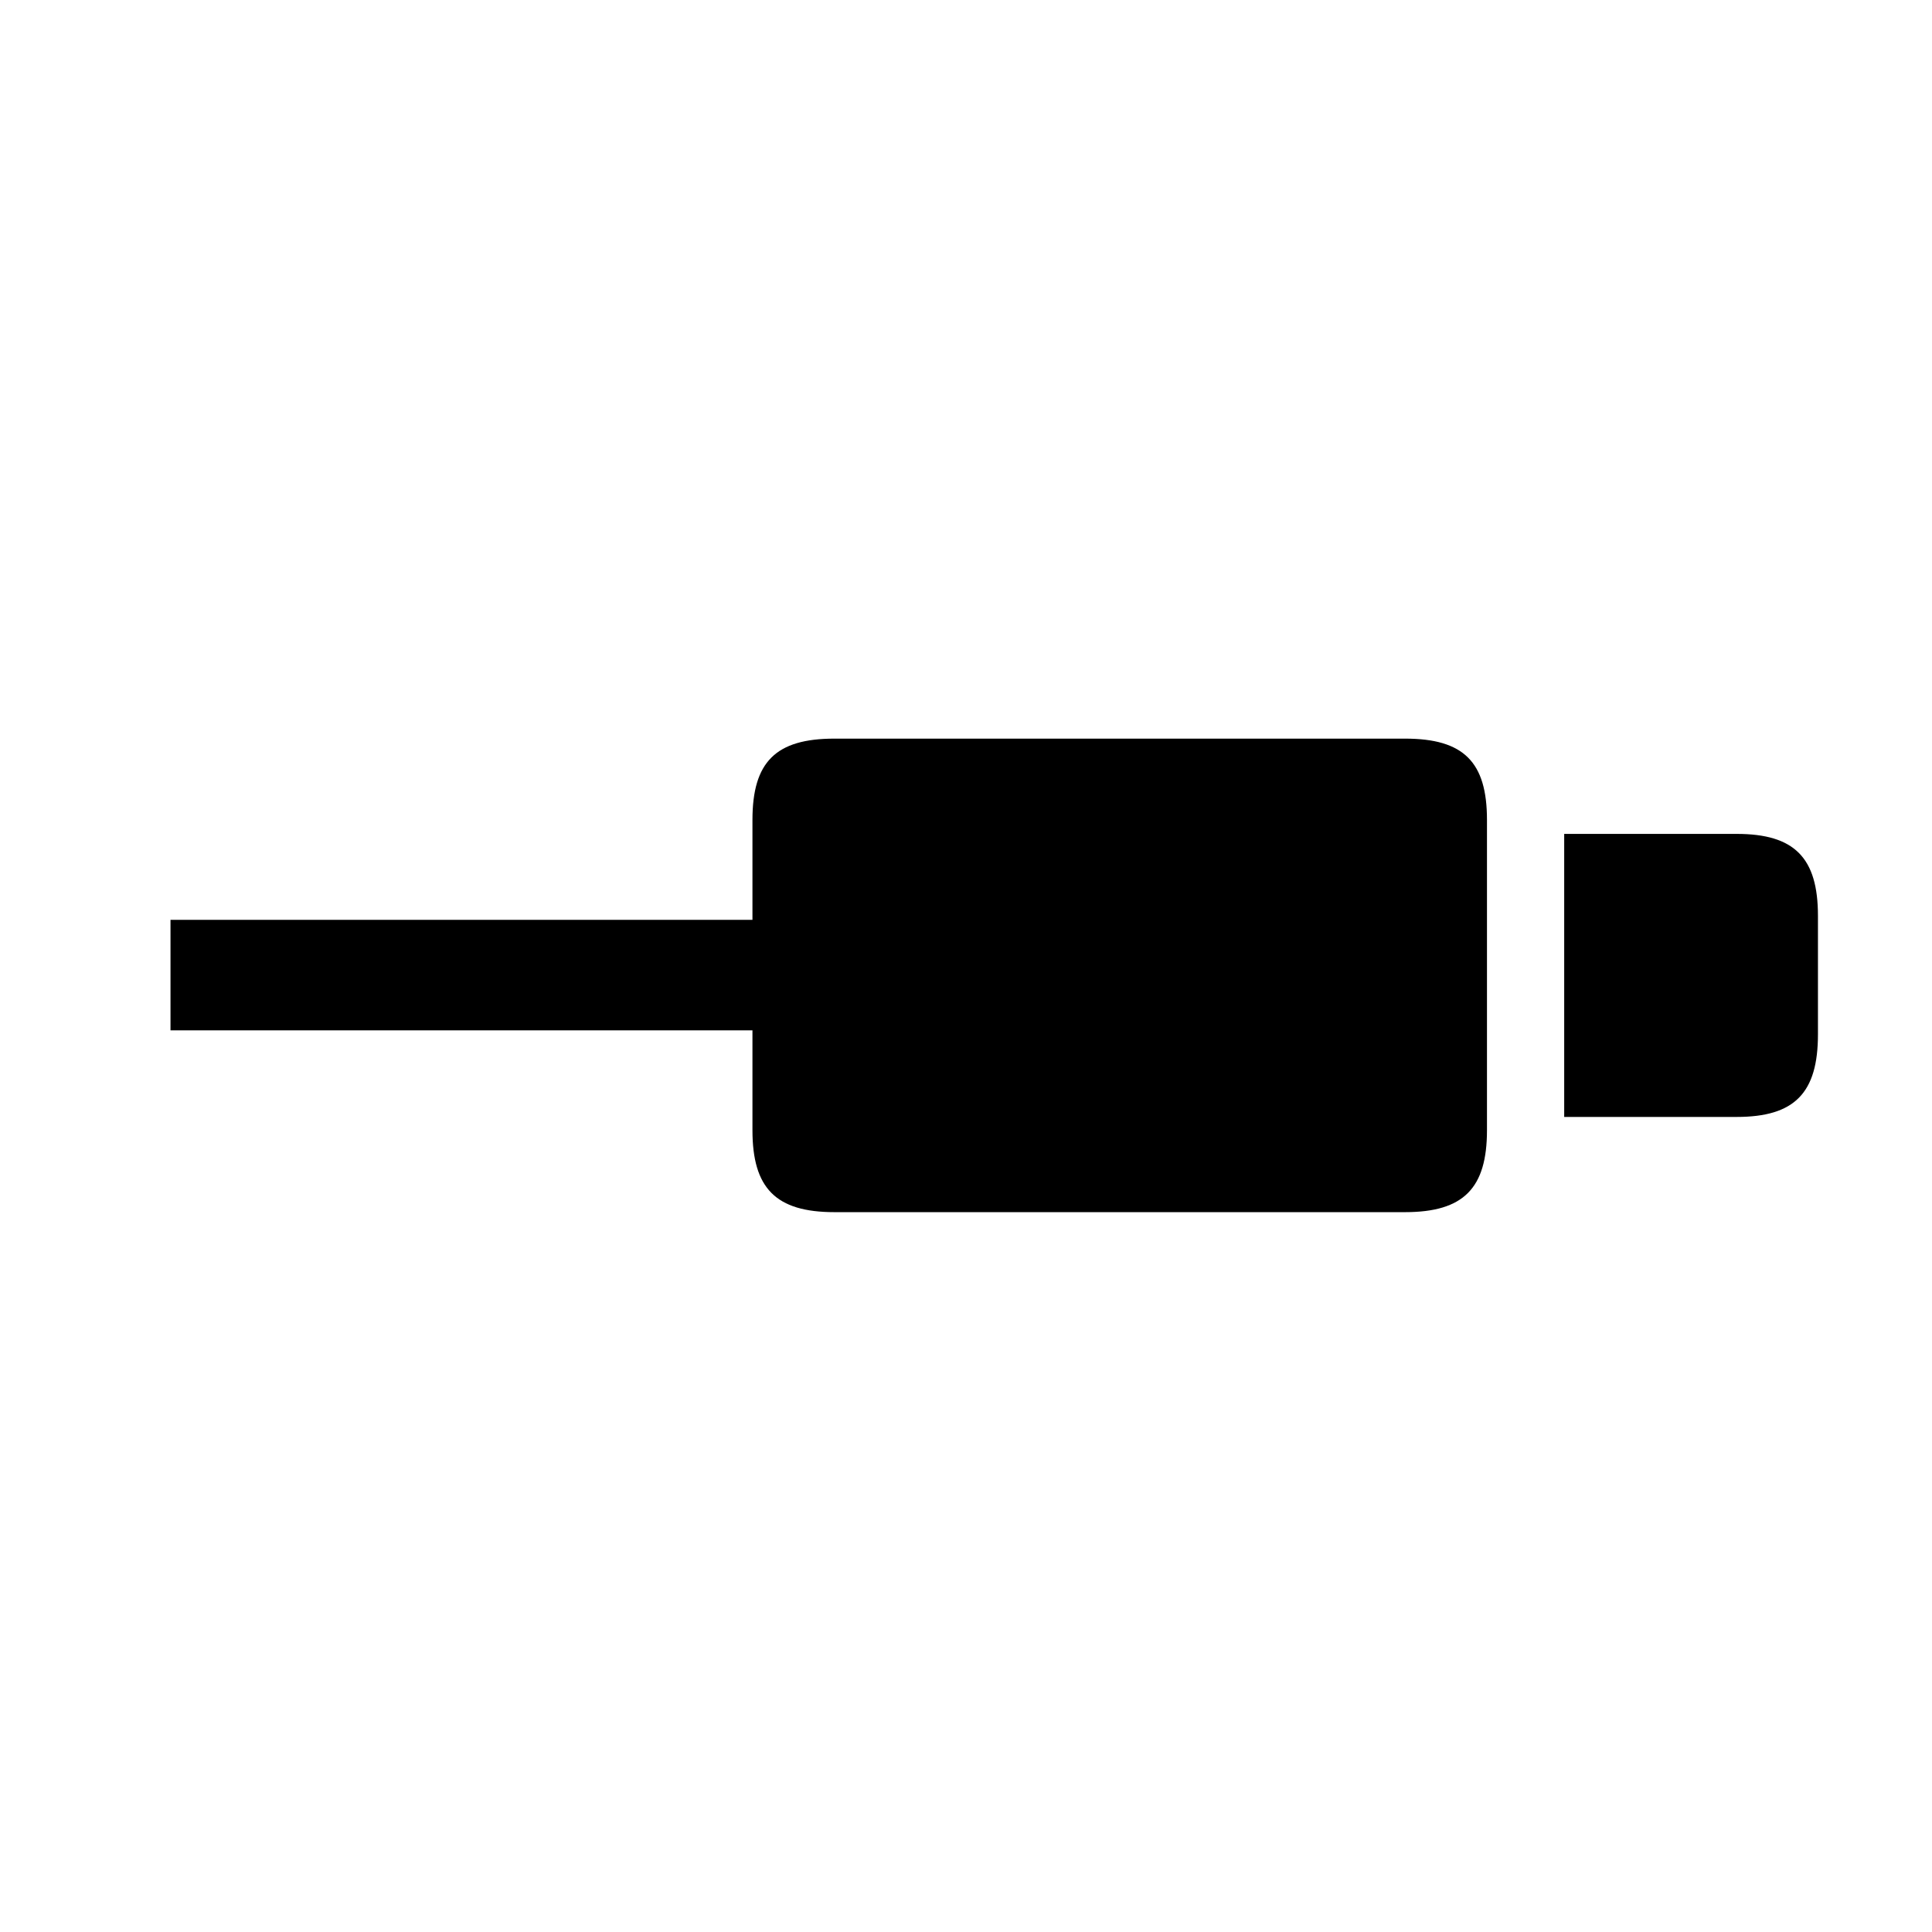 <!-- Generated by IcoMoon.io -->
<svg version="1.1" xmlns="http://www.w3.org/2000/svg" width="32" height="32" viewBox="0 0 32 32">
<title>cable-connector-horizontal</title>
<path d="M2.824 17.066h11.46v-1.831h-11.46v1.831zM13.82 20.077h9.452c0.971 0 1.357-0.397 1.357-1.357v-5.14c0-0.96-0.386-1.346-1.357-1.346h-9.452c-0.971 0-1.357 0.386-1.357 1.346v5.14c0 0.96 0.386 1.357 1.357 1.357zM25.908 18.5h2.857c0.96 0 1.346-0.397 1.346-1.368v-1.963c0-0.96-0.386-1.357-1.346-1.357h-2.857v4.687z"></path>
</svg>
